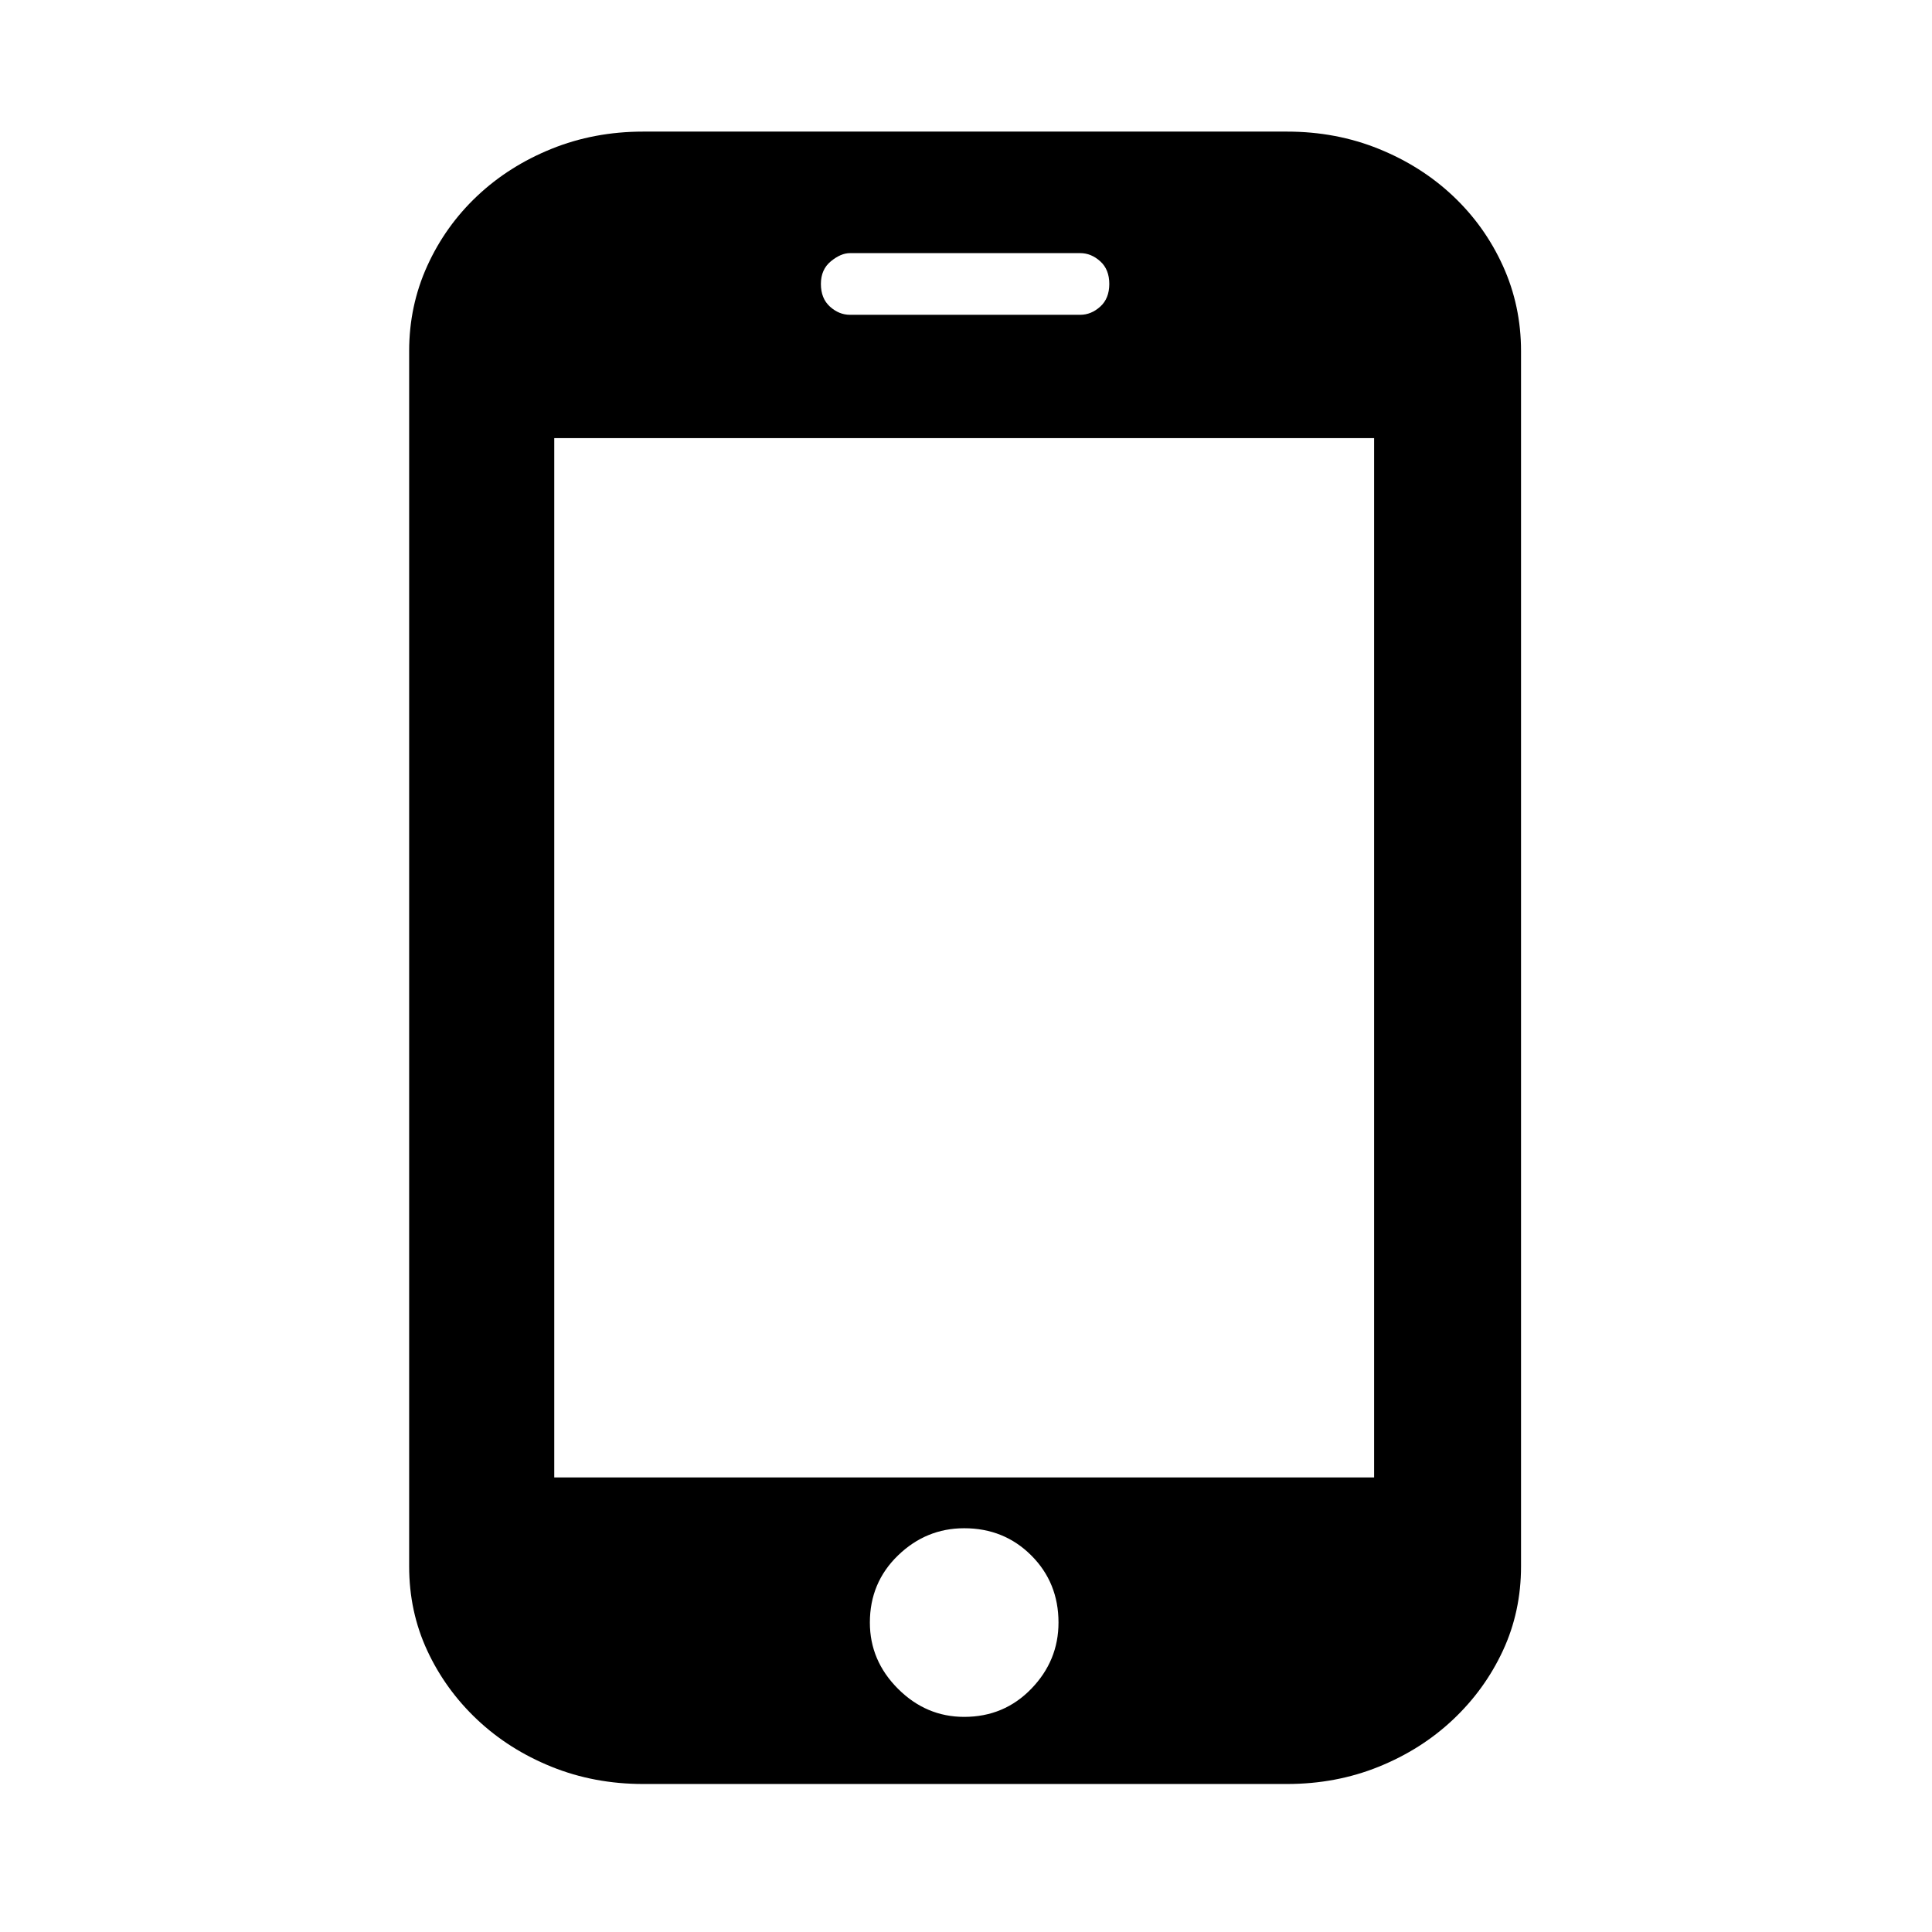 <?xml version="1.0" standalone="no"?>
<!DOCTYPE svg PUBLIC "-//W3C//DTD SVG 1.1//EN" "http://www.w3.org/Graphics/SVG/1.1/DTD/svg11.dtd">
<svg t="1676621520114" class="icon" viewBox="0 0 1024 1024" version="1.1"
    xmlns="http://www.w3.org/2000/svg" p-id="1586" xmlns:xlink="http://www.w3.org/1999/xlink"
    width="64" height="64">
    <path
        d="M806.177 830.19q0 24.034-9.614 44.703t-26.438 36.532-39.416 24.995-48.549 9.133l-341.284 0q-25.957 0-48.549-9.133t-39.416-24.995-26.438-36.532-9.614-44.703l0-644.114q0-24.034 9.614-45.184t26.438-37.013 39.416-24.995 48.549-9.133l341.284 0q25.957 0 48.549 9.133t39.416 24.995 26.438 37.013 9.614 45.184l0 644.114zM728.307 232.222l-434.537 0 0 550.862 434.537 0 2e-8-550.862zM511.039 810.002q-20.189 0-35.09 14.42t-14.901 35.57q0 20.189 14.901 35.09t35.09 14.901q21.15 0 35.57-14.901t14.42-35.09q0-21.15-14.42-35.57t-35.57-14.42zM587.948 150.506q0-7.691-4.807-12.017t-10.575-4.326l-122.093 0q-4.807 0-10.094 4.326t-5.288 12.017 4.807 12.017 10.575 4.326l122.093 0q5.768 0 10.575-4.326t4.807-12.017z"
        p-id="1587"></path>
</svg>

